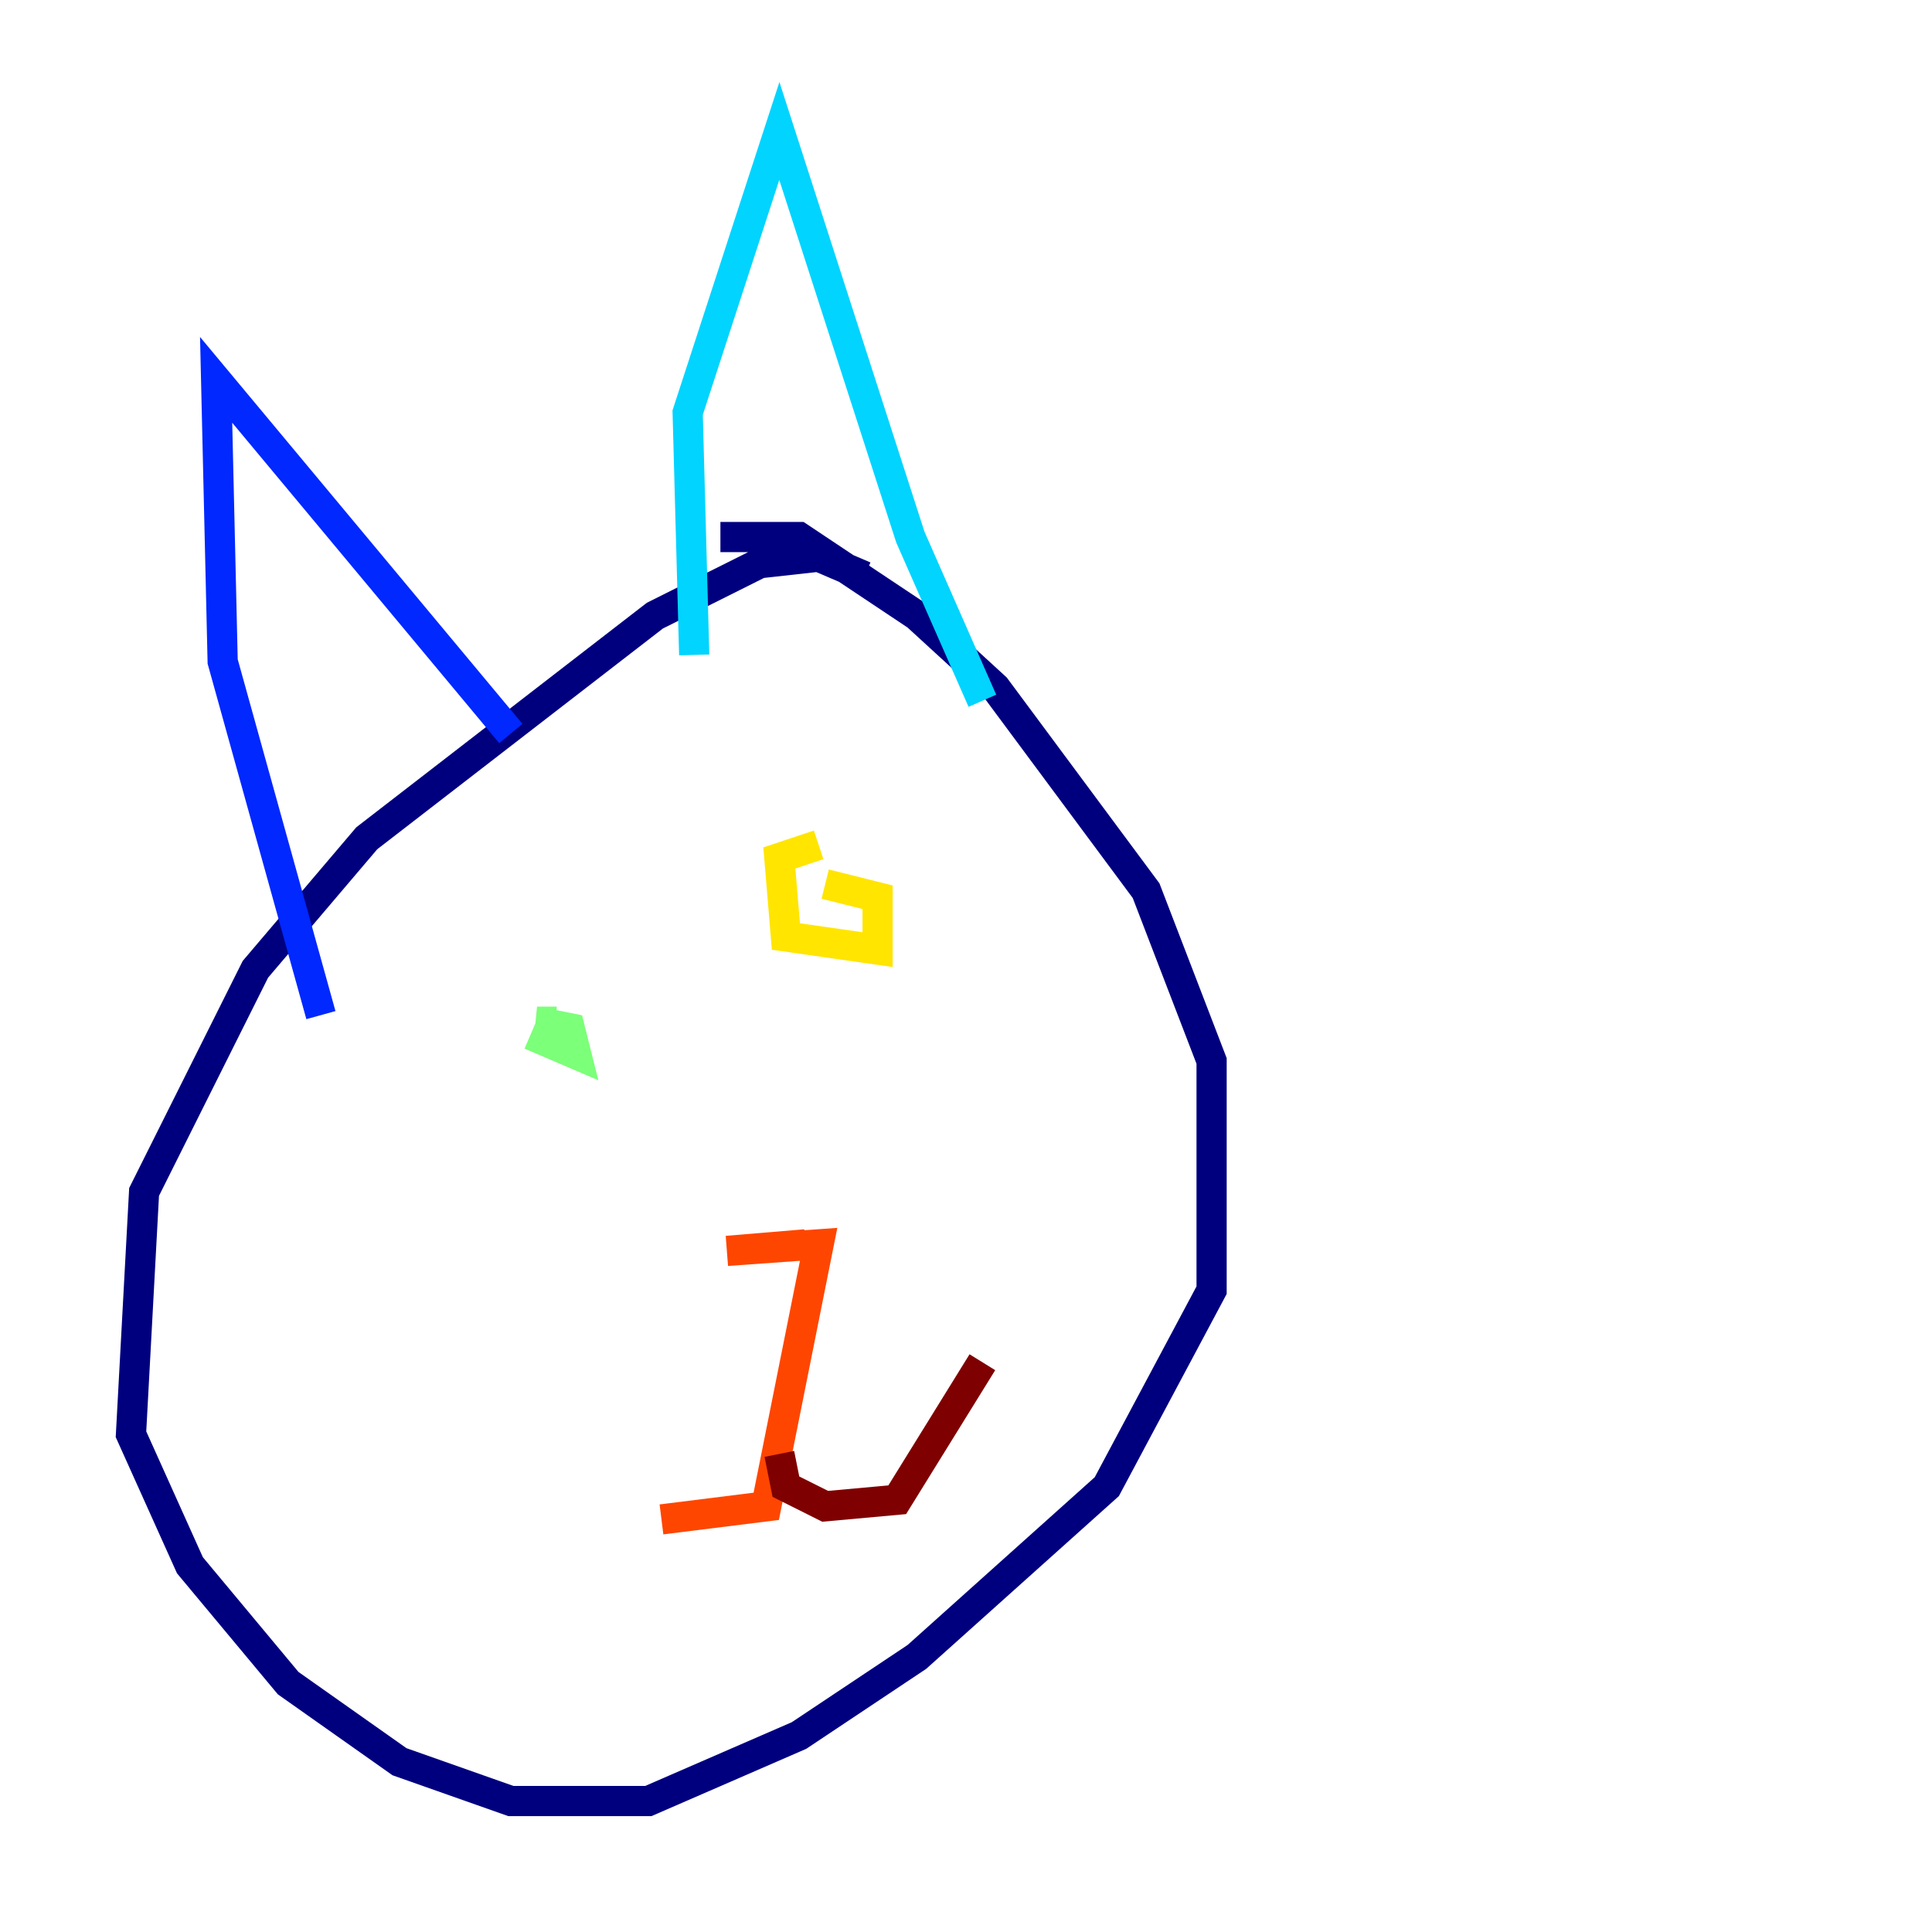 <?xml version="1.0" encoding="utf-8" ?>
<svg baseProfile="tiny" height="128" version="1.2" viewBox="0,0,128,128" width="128" xmlns="http://www.w3.org/2000/svg" xmlns:ev="http://www.w3.org/2001/xml-events" xmlns:xlink="http://www.w3.org/1999/xlink"><defs /><polyline fill="none" points="57.275,38.183 54.237,36.881 50.332,37.315 43.39,40.786 24.298,55.539 16.922,64.217 9.546,78.969 8.678,95.024 12.583,103.702 19.091,111.512 26.468,116.719 33.844,119.322 42.956,119.322 52.936,114.983 60.746,109.776 73.329,98.495 80.271,85.478 80.271,70.291 75.932,59.01 65.953,45.559 60.746,40.786 52.936,35.58 47.729,35.58" stroke="#00007f" stroke-width="2" /><polyline fill="none" points="21.261,67.254 14.752,43.824 14.319,25.166 33.844,48.597" stroke="#0028ff" stroke-width="2" /><polyline fill="none" points="45.993,43.39 45.559,27.336 51.634,8.678 60.312,35.58 65.085,46.427" stroke="#00d4ff" stroke-width="2" /><polyline fill="none" points="35.146,68.556 38.183,69.858 37.749,68.122 35.58,67.688 36.881,67.688" stroke="#7cff79" stroke-width="2" /><polyline fill="none" points="54.237,55.973 51.634,56.841 52.068,62.047 58.142,62.915 58.142,59.444 54.671,58.576" stroke="#ffe500" stroke-width="2" /><polyline fill="none" points="53.37,82.441 48.163,82.875 54.237,82.441 50.766,99.797 43.824,100.664" stroke="#ff4600" stroke-width="2" /><polyline fill="none" points="51.634,96.325 52.068,98.495 54.671,99.797 59.444,99.363 65.085,90.251" stroke="#7f0000" stroke-width="2" /></svg>